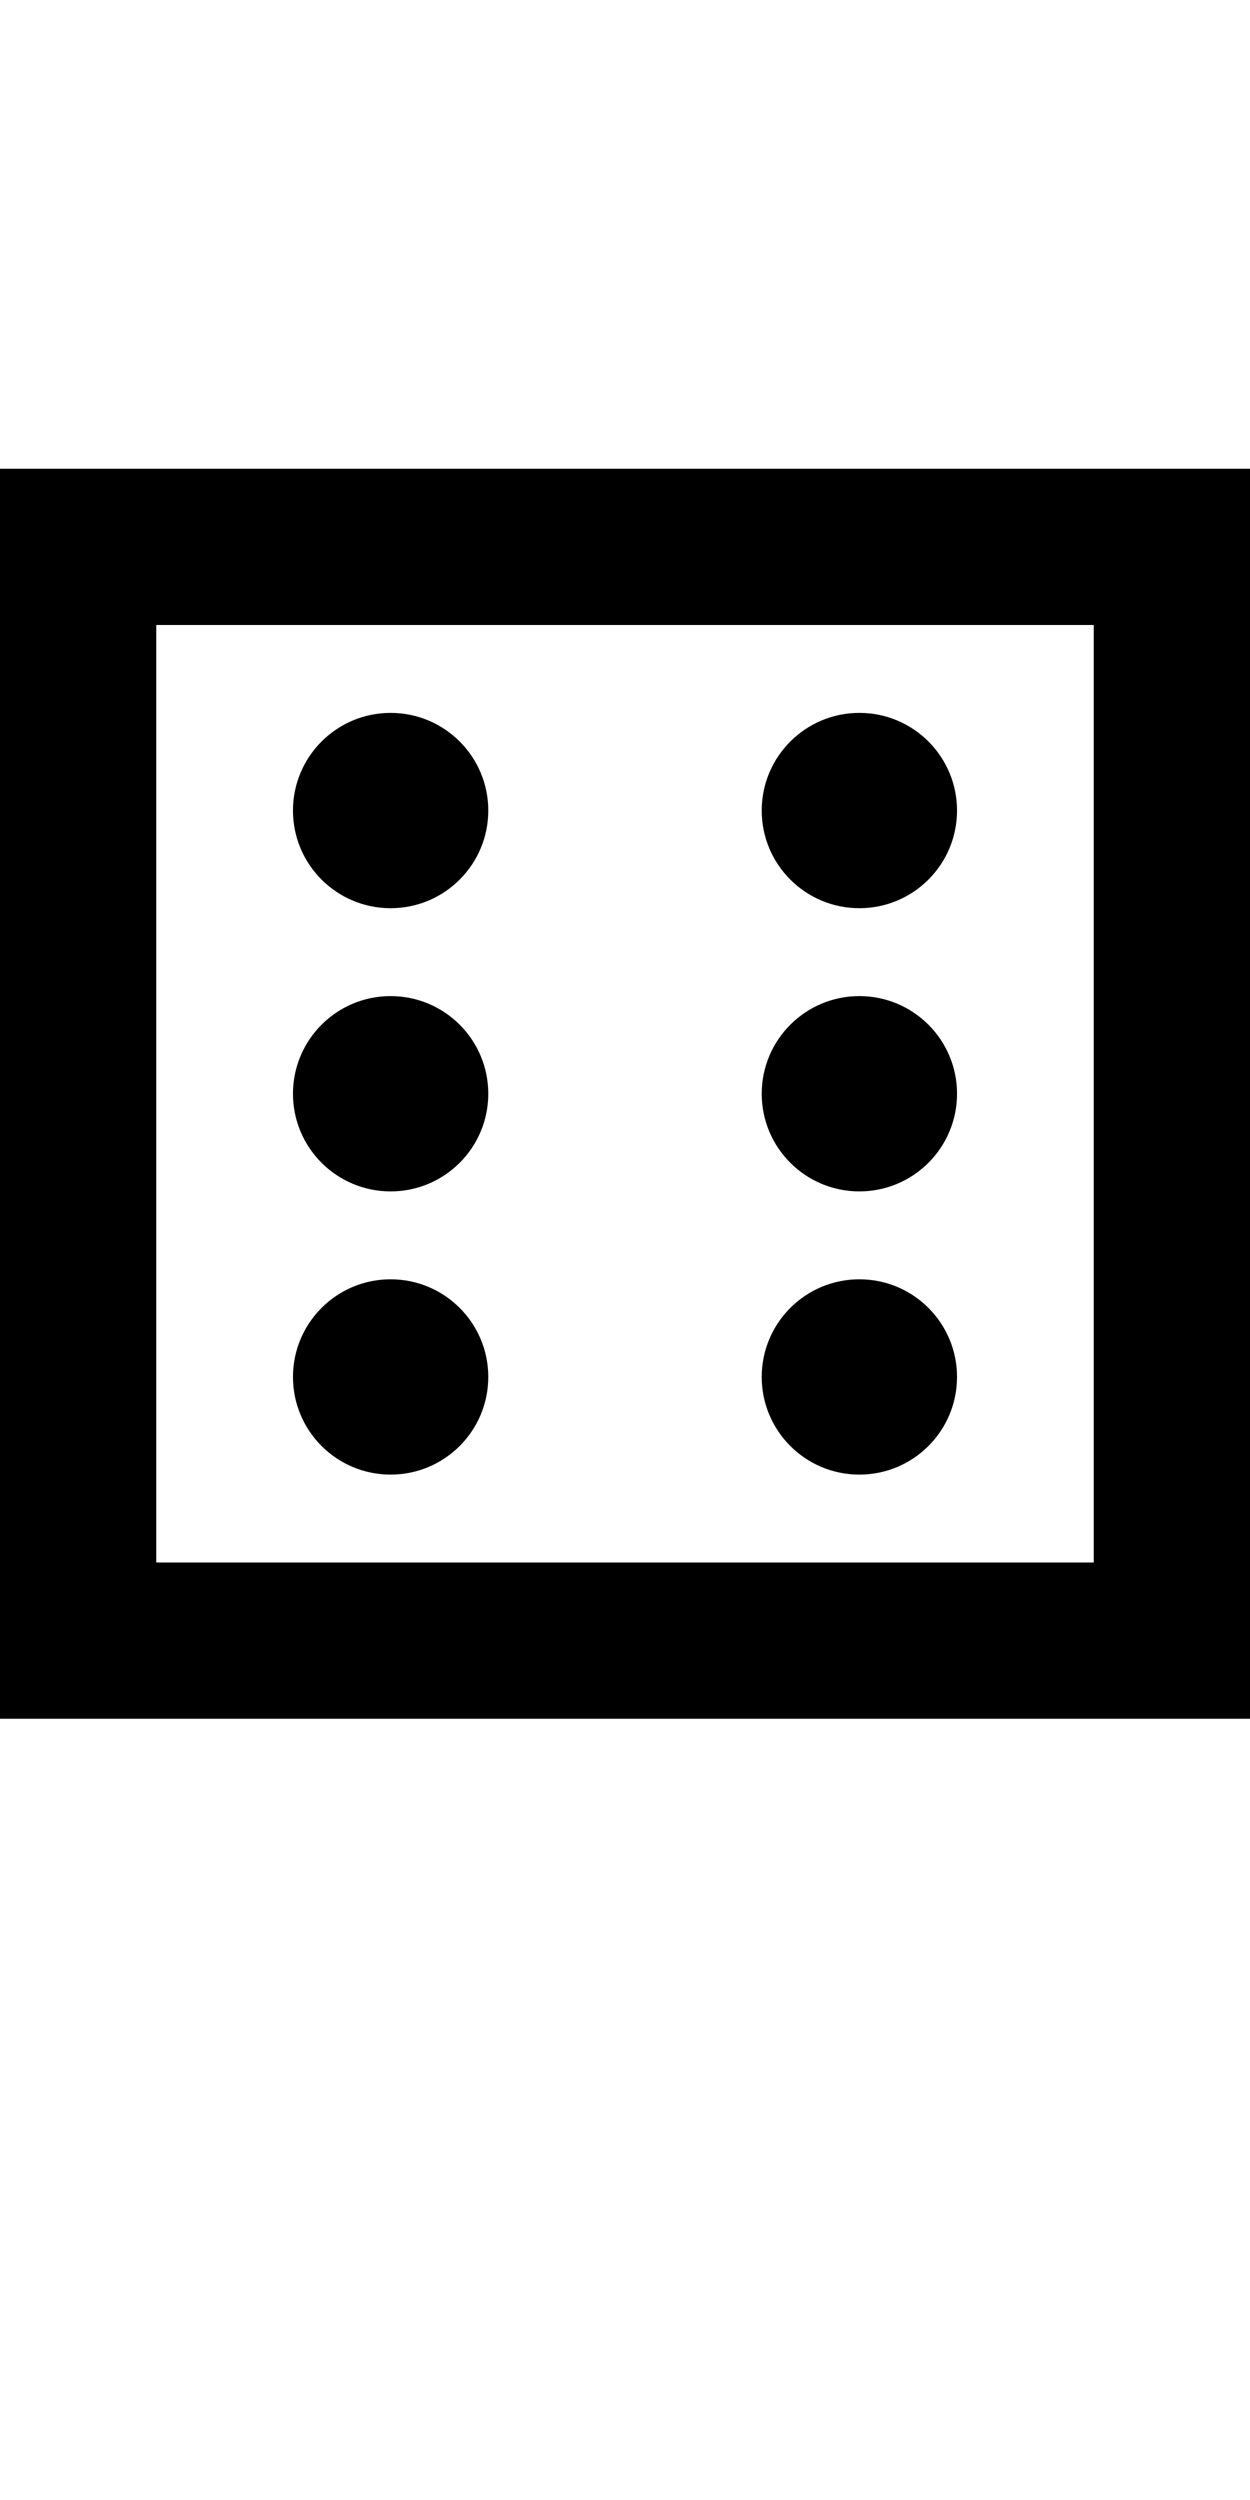 <?xml version="1.0" encoding="UTF-8" standalone="no"?>
<svg
   xmlns:dc="http://purl.org/dc/elements/1.1/"
   xmlns:cc="http://creativecommons.org/ns#"
   xmlns:rdf="http://www.w3.org/1999/02/22-rdf-syntax-ns#"
   xmlns:svg="http://www.w3.org/2000/svg"
   xmlns="http://www.w3.org/2000/svg"
   version="1.1"
   width="1024"
   height="2048"
   id="svg3355">
  <defs
     id="defs3357" />
  <path
     id="path3157-2-7-0-6"
     style="display:inline;fill:#000000;fill-opacity:1;stroke:none"
     d="M 0 384 L 0 1408 L 1024 1408 L 1024 384 L 0 384 z M 128 512 L 896 512 L 896 1280 L 128 1280 L 128 512 z M 320 584 C 275.817 584 240 619.817 240 664 C 240 708.183 275.818 744 320 744 C 364.182 744 400 708.183 400 664 C 400 619.817 364.183 584 320 584 z M 704 584 C 659.817 584 624 619.817 624 664 C 624 708.183 659.818 744 704 744 C 748.182 744 784 708.183 784 664 C 784 619.817 748.183 584 704 584 z M 320 816 C 275.817 816 240 851.817 240 896 C 240 940.183 275.818 976 320 976 C 364.182 976 400 940.183 400 896 C 400 851.817 364.183 816 320 816 z M 704 816 C 659.817 816 624 851.817 624 896 C 624 940.183 659.818 976 704 976 C 748.182 976 784 940.183 784 896 C 784 851.817 748.183 816 704 816 z M 320 1048 C 275.817 1048 240 1083.817 240 1128 C 240 1172.183 275.818 1208 320 1208 C 364.182 1208 400 1172.183 400 1128 C 400 1083.817 364.183 1048 320 1048 z M 704 1048 C 659.817 1048 624 1083.817 624 1128 C 624 1172.183 659.818 1208 704 1208 C 748.182 1208 784 1172.183 784 1128 C 784 1083.817 748.183 1048 704 1048 z " />
</svg>
